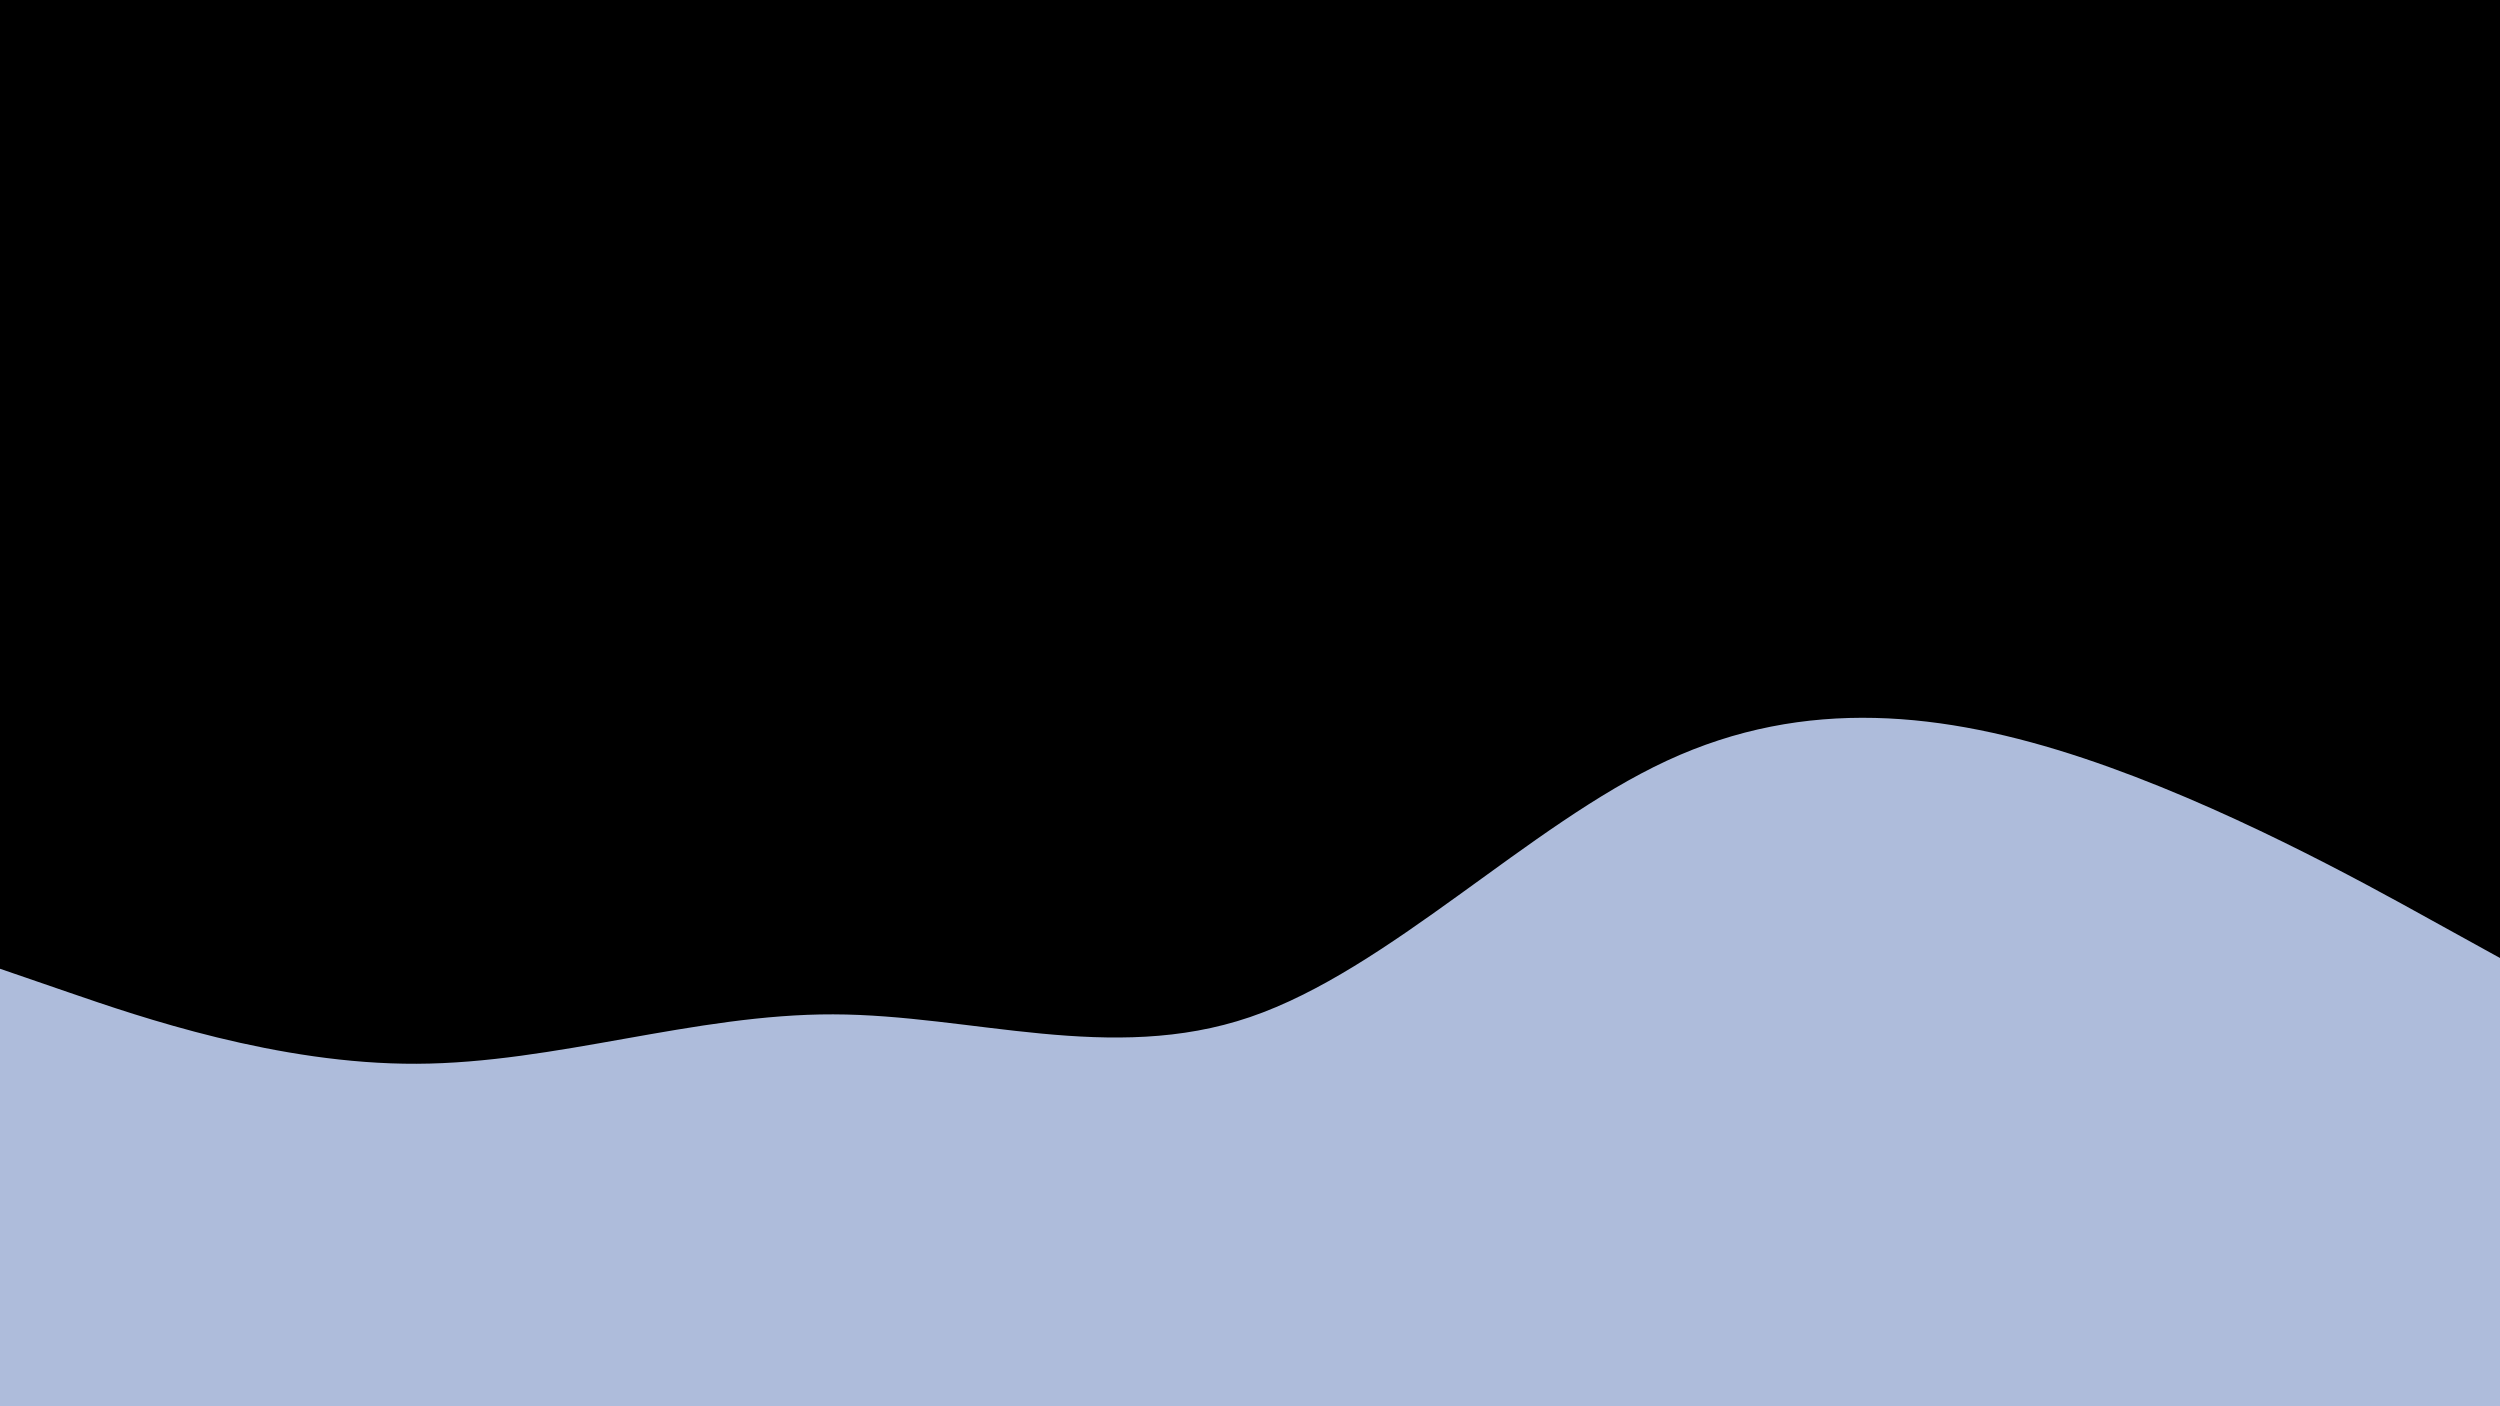 <svg id="visual" viewBox="0 0 2560 1440" width="2560" height="1440" xmlns="http://www.w3.org/2000/svg" xmlns:xlink="http://www.w3.org/1999/xlink" version="1.1"><rect x="0" y="0" width="2560" height="1440" fill="#000000"></rect><path d="M0 992L71.2 1016.5C142.3 1041 284.7 1090 426.8 1089.3C569 1088.7 711 1038.3 853.2 1038.7C995.3 1039 1137.7 1090 1280 1041.5C1422.3 993 1564.7 845 1706.8 779C1849 713 1991 729 2133.2 776.3C2275.3 823.7 2417.7 902.3 2488.8 941.7L2560 981L2560 1441L2488.8 1441C2417.7 1441 2275.3 1441 2133.2 1441C1991 1441 1849 1441 1706.8 1441C1564.7 1441 1422.3 1441 1280 1441C1137.7 1441 995.3 1441 853.2 1441C711 1441 569 1441 426.8 1441C284.7 1441 142.3 1441 71.2 1441L0 1441Z" fill="#AEBCDB" stroke-linecap="round" stroke-linejoin="miter"></path></svg>